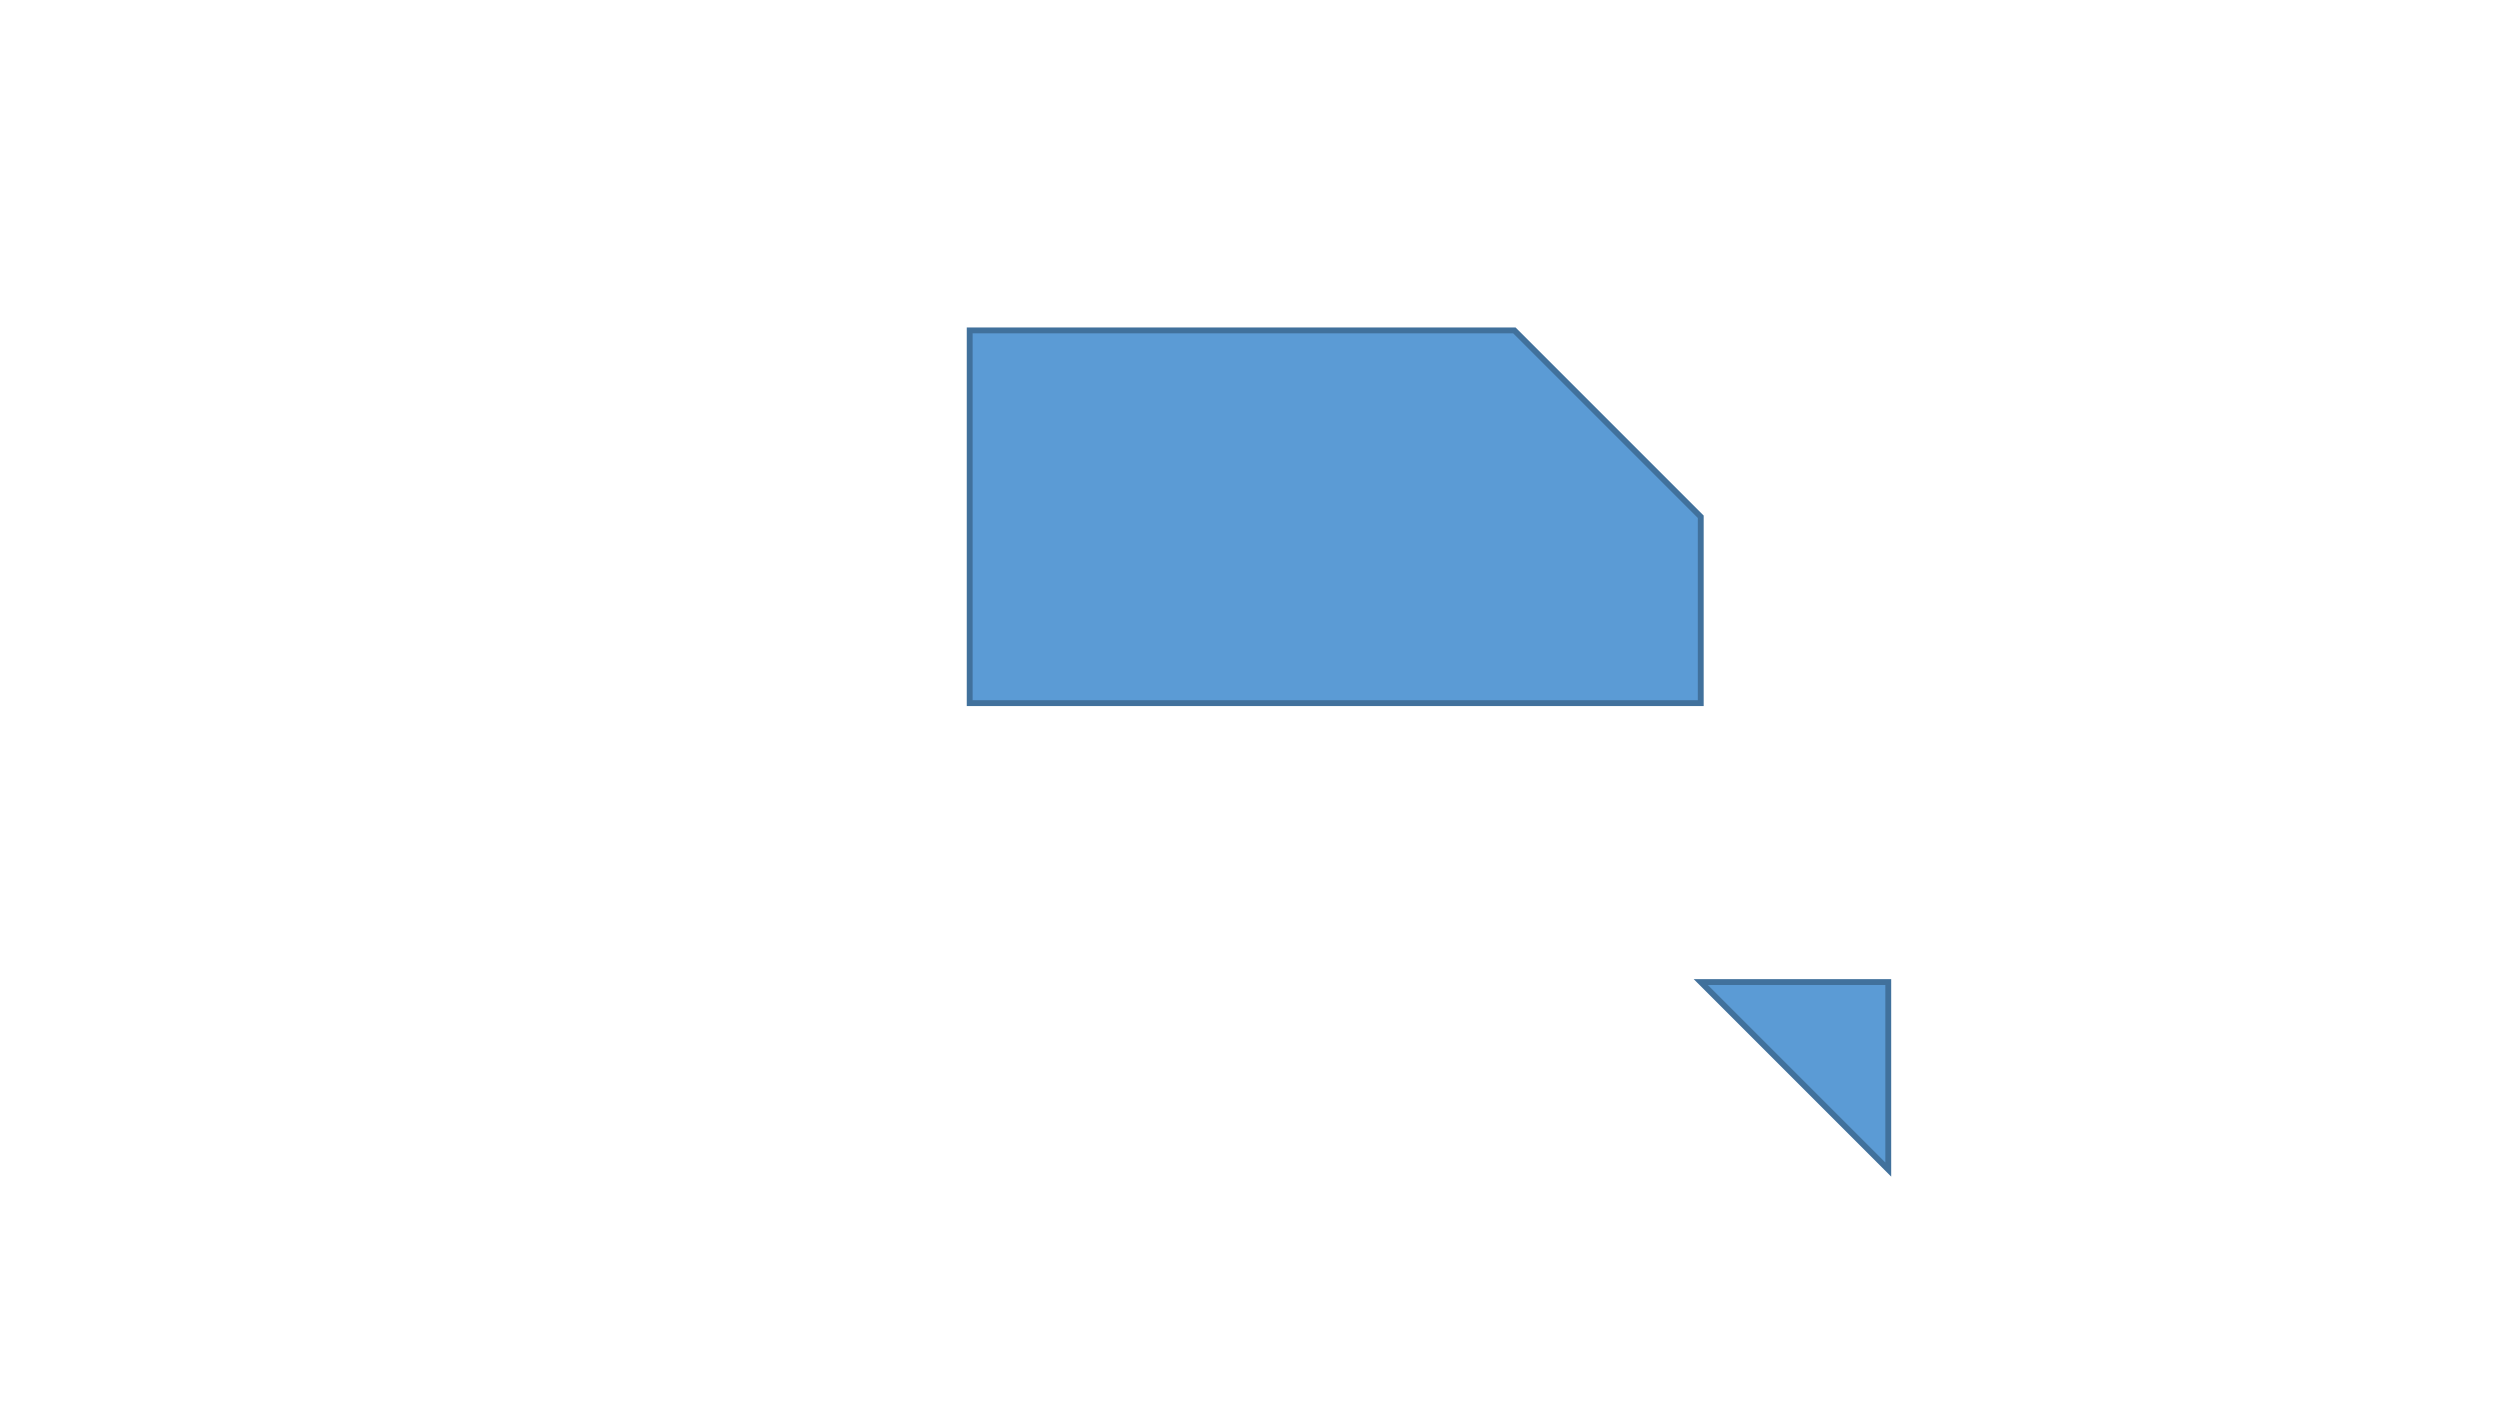 <?xml version="1.0" encoding="utf-8" ?>
<svg xmlns="http://www.w3.org/2000/svg" xmlns:ev="http://www.w3.org/2001/xml-events" xmlns:xlink="http://www.w3.org/1999/xlink" baseProfile="full" height="720.0" version="1.1" width="1280.0">
  <defs>
    <style type="text/css"><![CDATA[.non-scaling-stroke { vector-effect: non-scaling-stroke; }]]></style>
  </defs>
  <svg id="static_1">
    <defs/>
    <path class="non-scaling-stroke" d="M 0.0 0.0 L 278.892 0.0 L 374.303 95.411 L 374.303 190.822 L 0.0 190.822 Z" fill="#5b9bd5" stroke="#41719c" stroke-width="3" transform="matrix(1.0,0.0,0.0,1.0,496.485,169.178)"/>
  </svg>
  <svg id="static_2">
    <defs/>
  </svg>
  <svg id="dynamic">
    <defs/>
    <path class="non-scaling-stroke" d="M 0.0 96.0 L 0.0 0.0 L 96.0 96.0 Z" fill="#5b9bd5" stroke="#41719c" stroke-width="3" transform="matrix(-1.0,1.2246467991473532e-16,-1.2246467991473532e-16,-1.0,966.788,598.822)">
      <animateMotion dur="5s" fill="freeze" id="entrance_motion" path="M -0.0 0.0 L -207.474 0.0"/>
    </path>
    <animate attributeName="opacity" dur="1s" repeatCount="5" values="1;0;1"/>
  </svg>
</svg>
